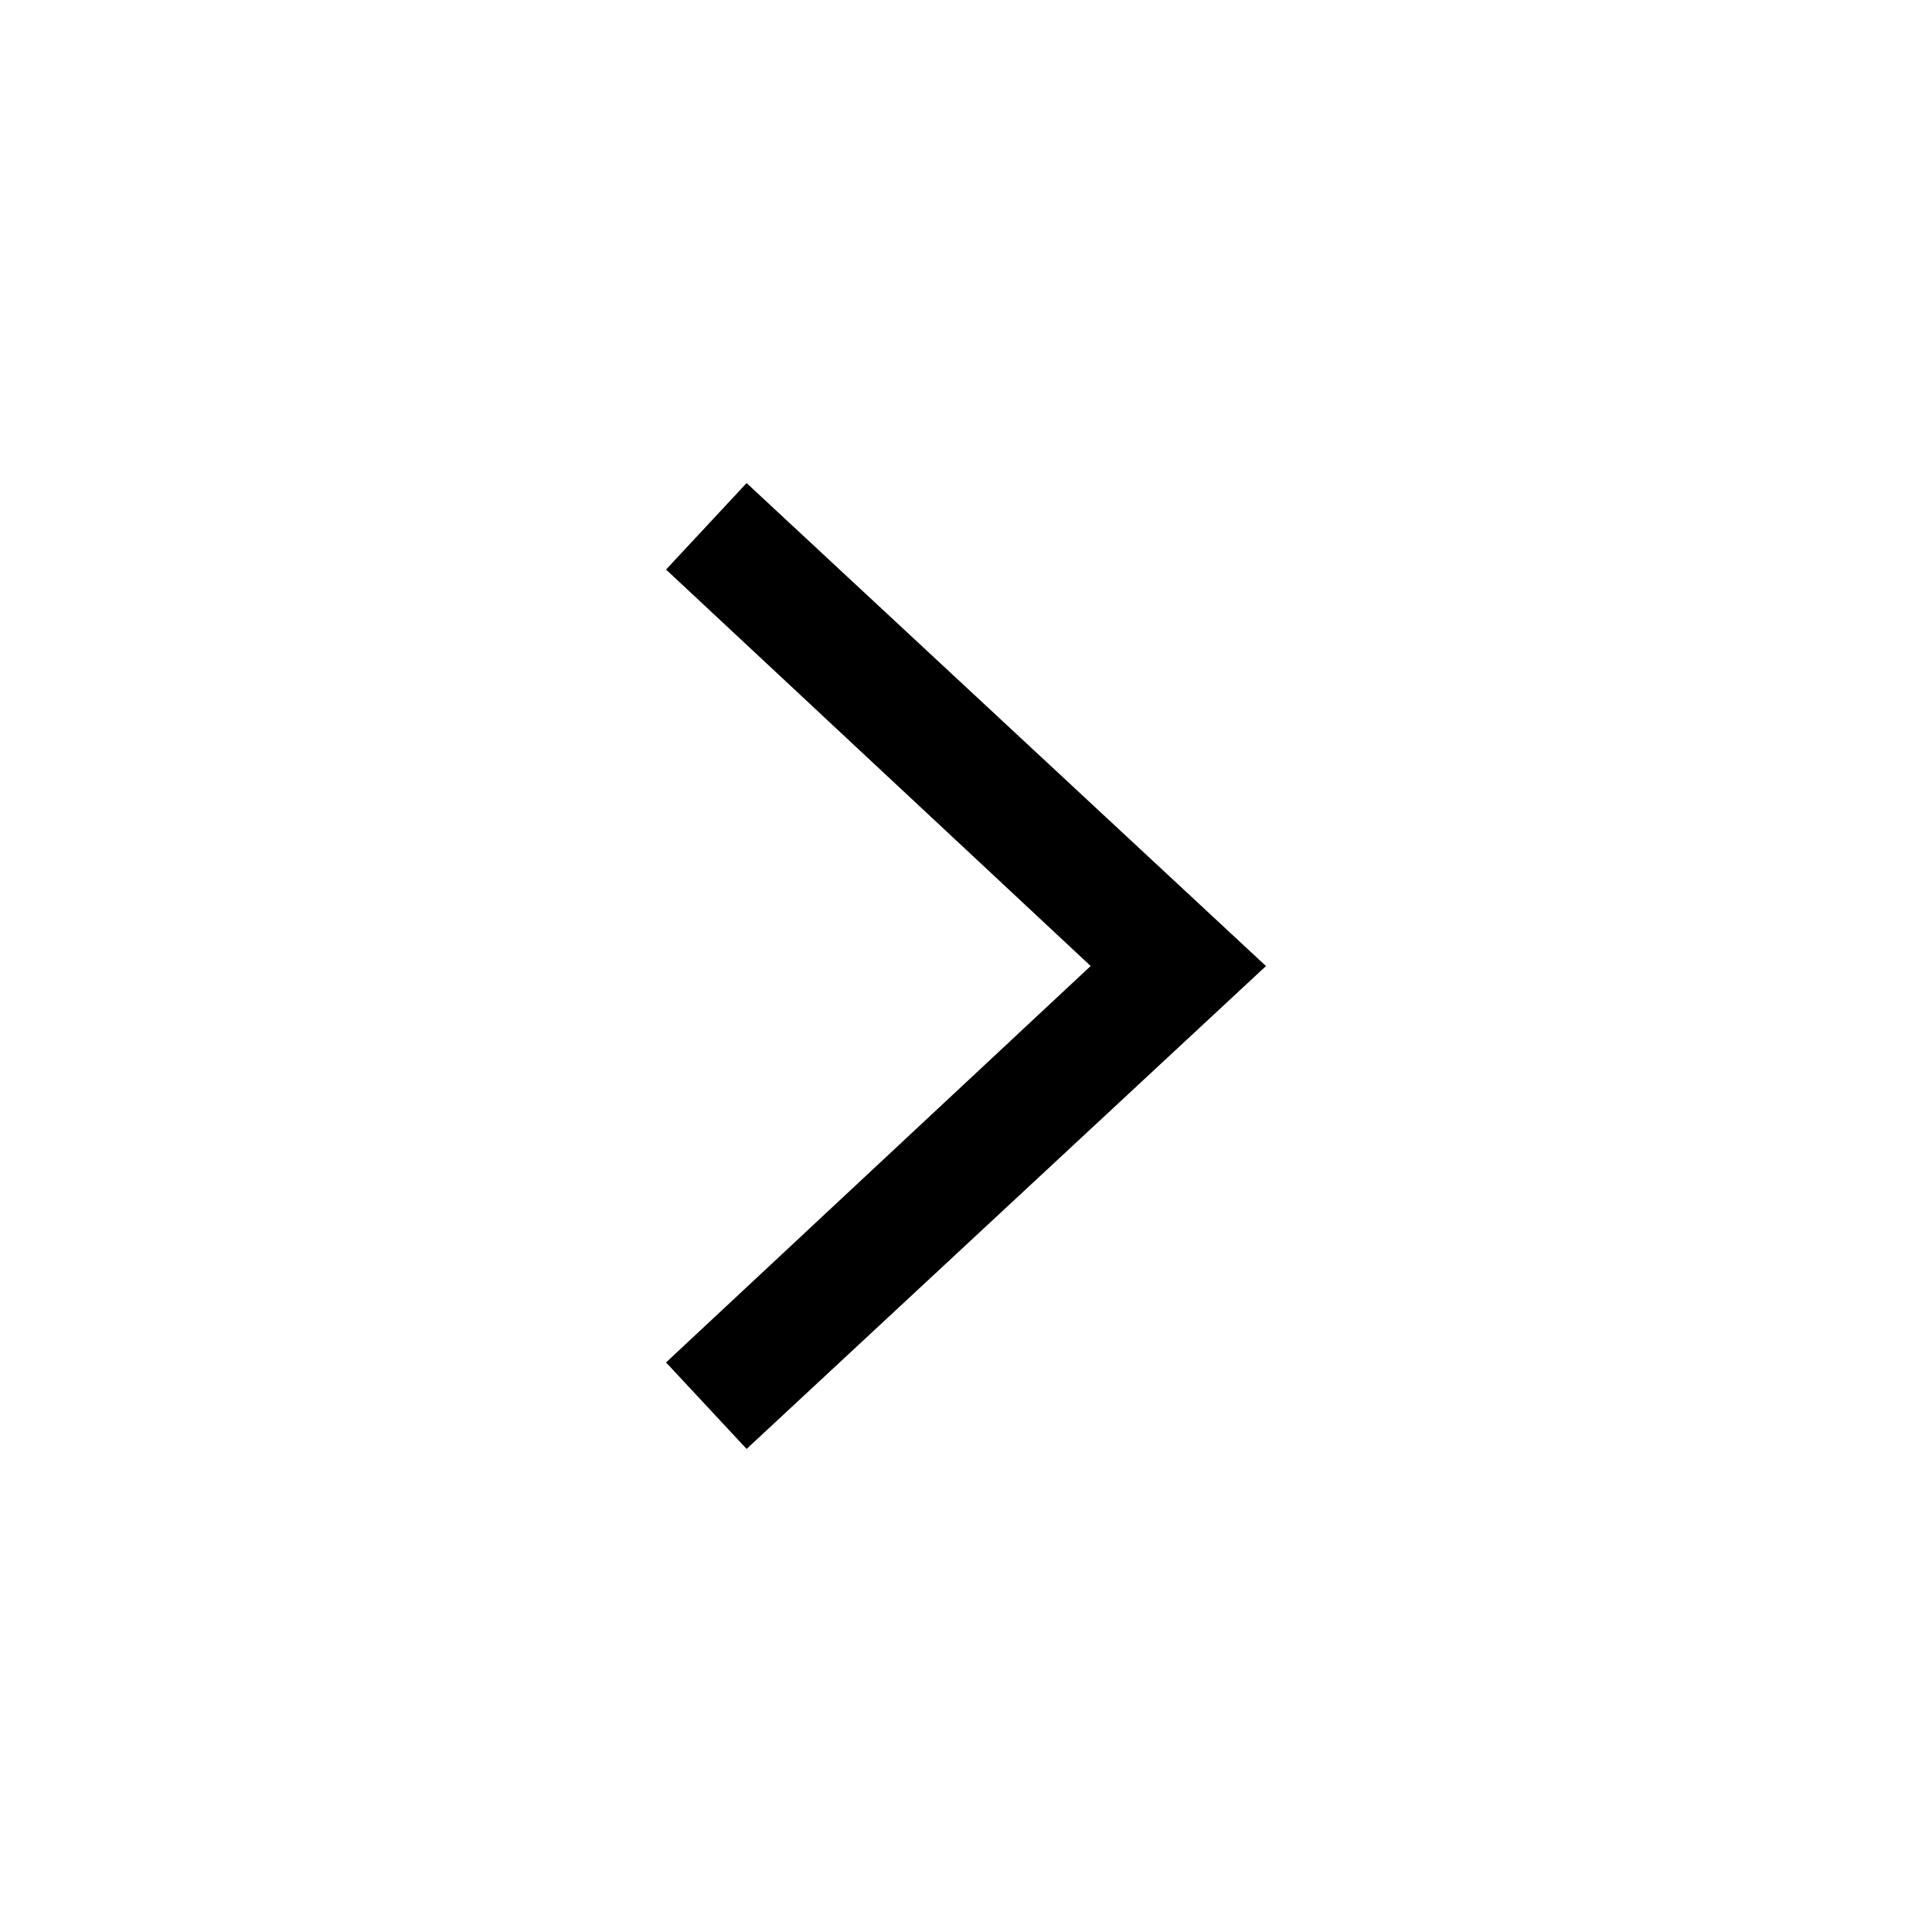 <svg id="chevron_right" xmlns="http://www.w3.org/2000/svg" viewBox="0 0 300 300">
	<polygon class="chevron_right_polygon" fill="#000000" points="103.422,88.441 169.36,150 103.422,211.558 115.931,224.989 196.579,150.008 115.931,75.011 "/>
</svg>
